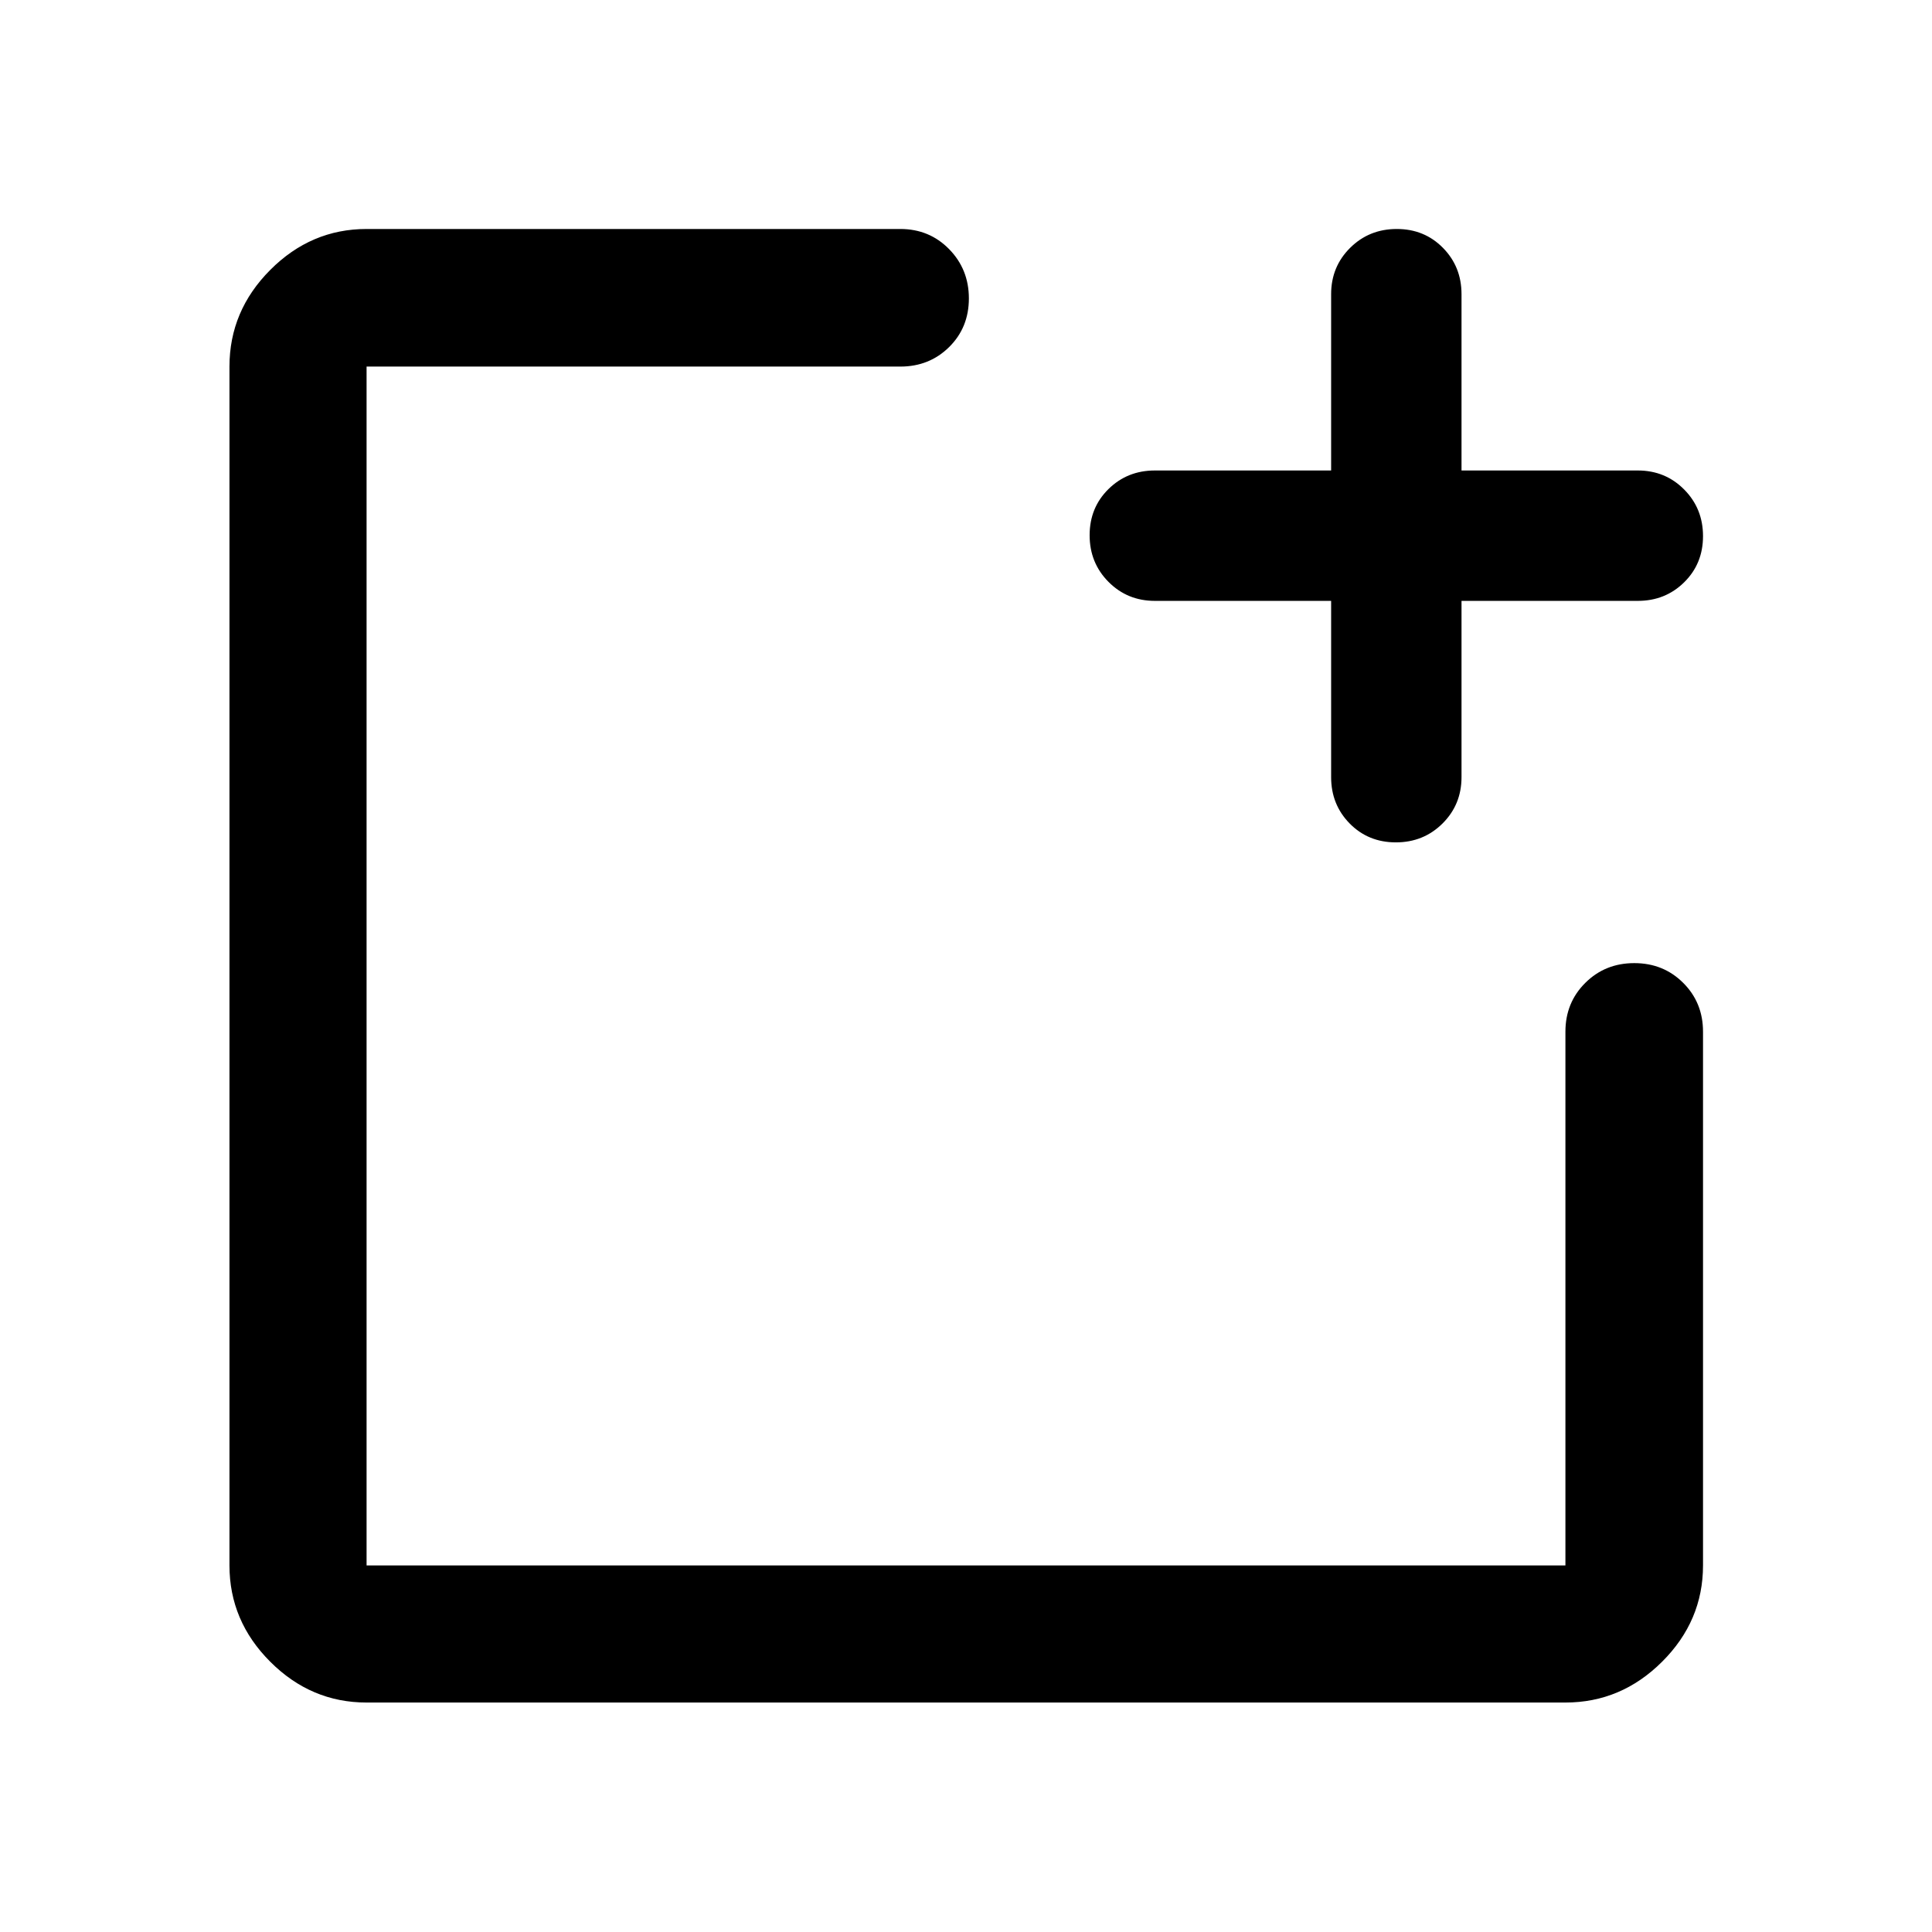 <svg xmlns="http://www.w3.org/2000/svg" width="48" height="48" viewBox="0 -960 960 960"><path d="M182.15-114.02q-27.6 0-47.86-20.27-20.27-20.26-20.27-47.86v-595.7q0-27.7 20.27-48.03 20.26-20.34 47.86-20.34h265.22q14.42 0 24.24 10.01 9.82 10.02 9.82 24.49 0 14.48-9.82 24.18-9.82 9.69-24.24 9.69H182.15v595.7h595.7v-265.22q0-14.42 9.87-24.24 9.87-9.82 24.35-9.82 14.48 0 24.31 9.82 9.84 9.82 9.84 24.24v265.22q0 27.6-20.34 47.86-20.33 20.27-48.03 20.27h-595.7Zm479.28-547.41h-87.6q-13.64 0-23.02-9.44-9.38-9.44-9.38-23.18 0-13.73 9.38-22.95 9.38-9.22 23.02-9.22h87.6v-87.61q0-13.64 9.44-23.01 9.44-9.38 23.18-9.38 13.73 0 22.95 9.38 9.22 9.37 9.22 23.01v87.61h87.61q13.64 0 23.01 9.44 9.38 9.44 9.38 23.18 0 13.73-9.38 22.95-9.37 9.22-23.01 9.22h-87.61v87.6q0 13.64-9.44 23.02-9.44 9.38-23.18 9.38-13.73 0-22.95-9.38-9.22-9.38-9.22-23.02v-87.6Z"/></svg>